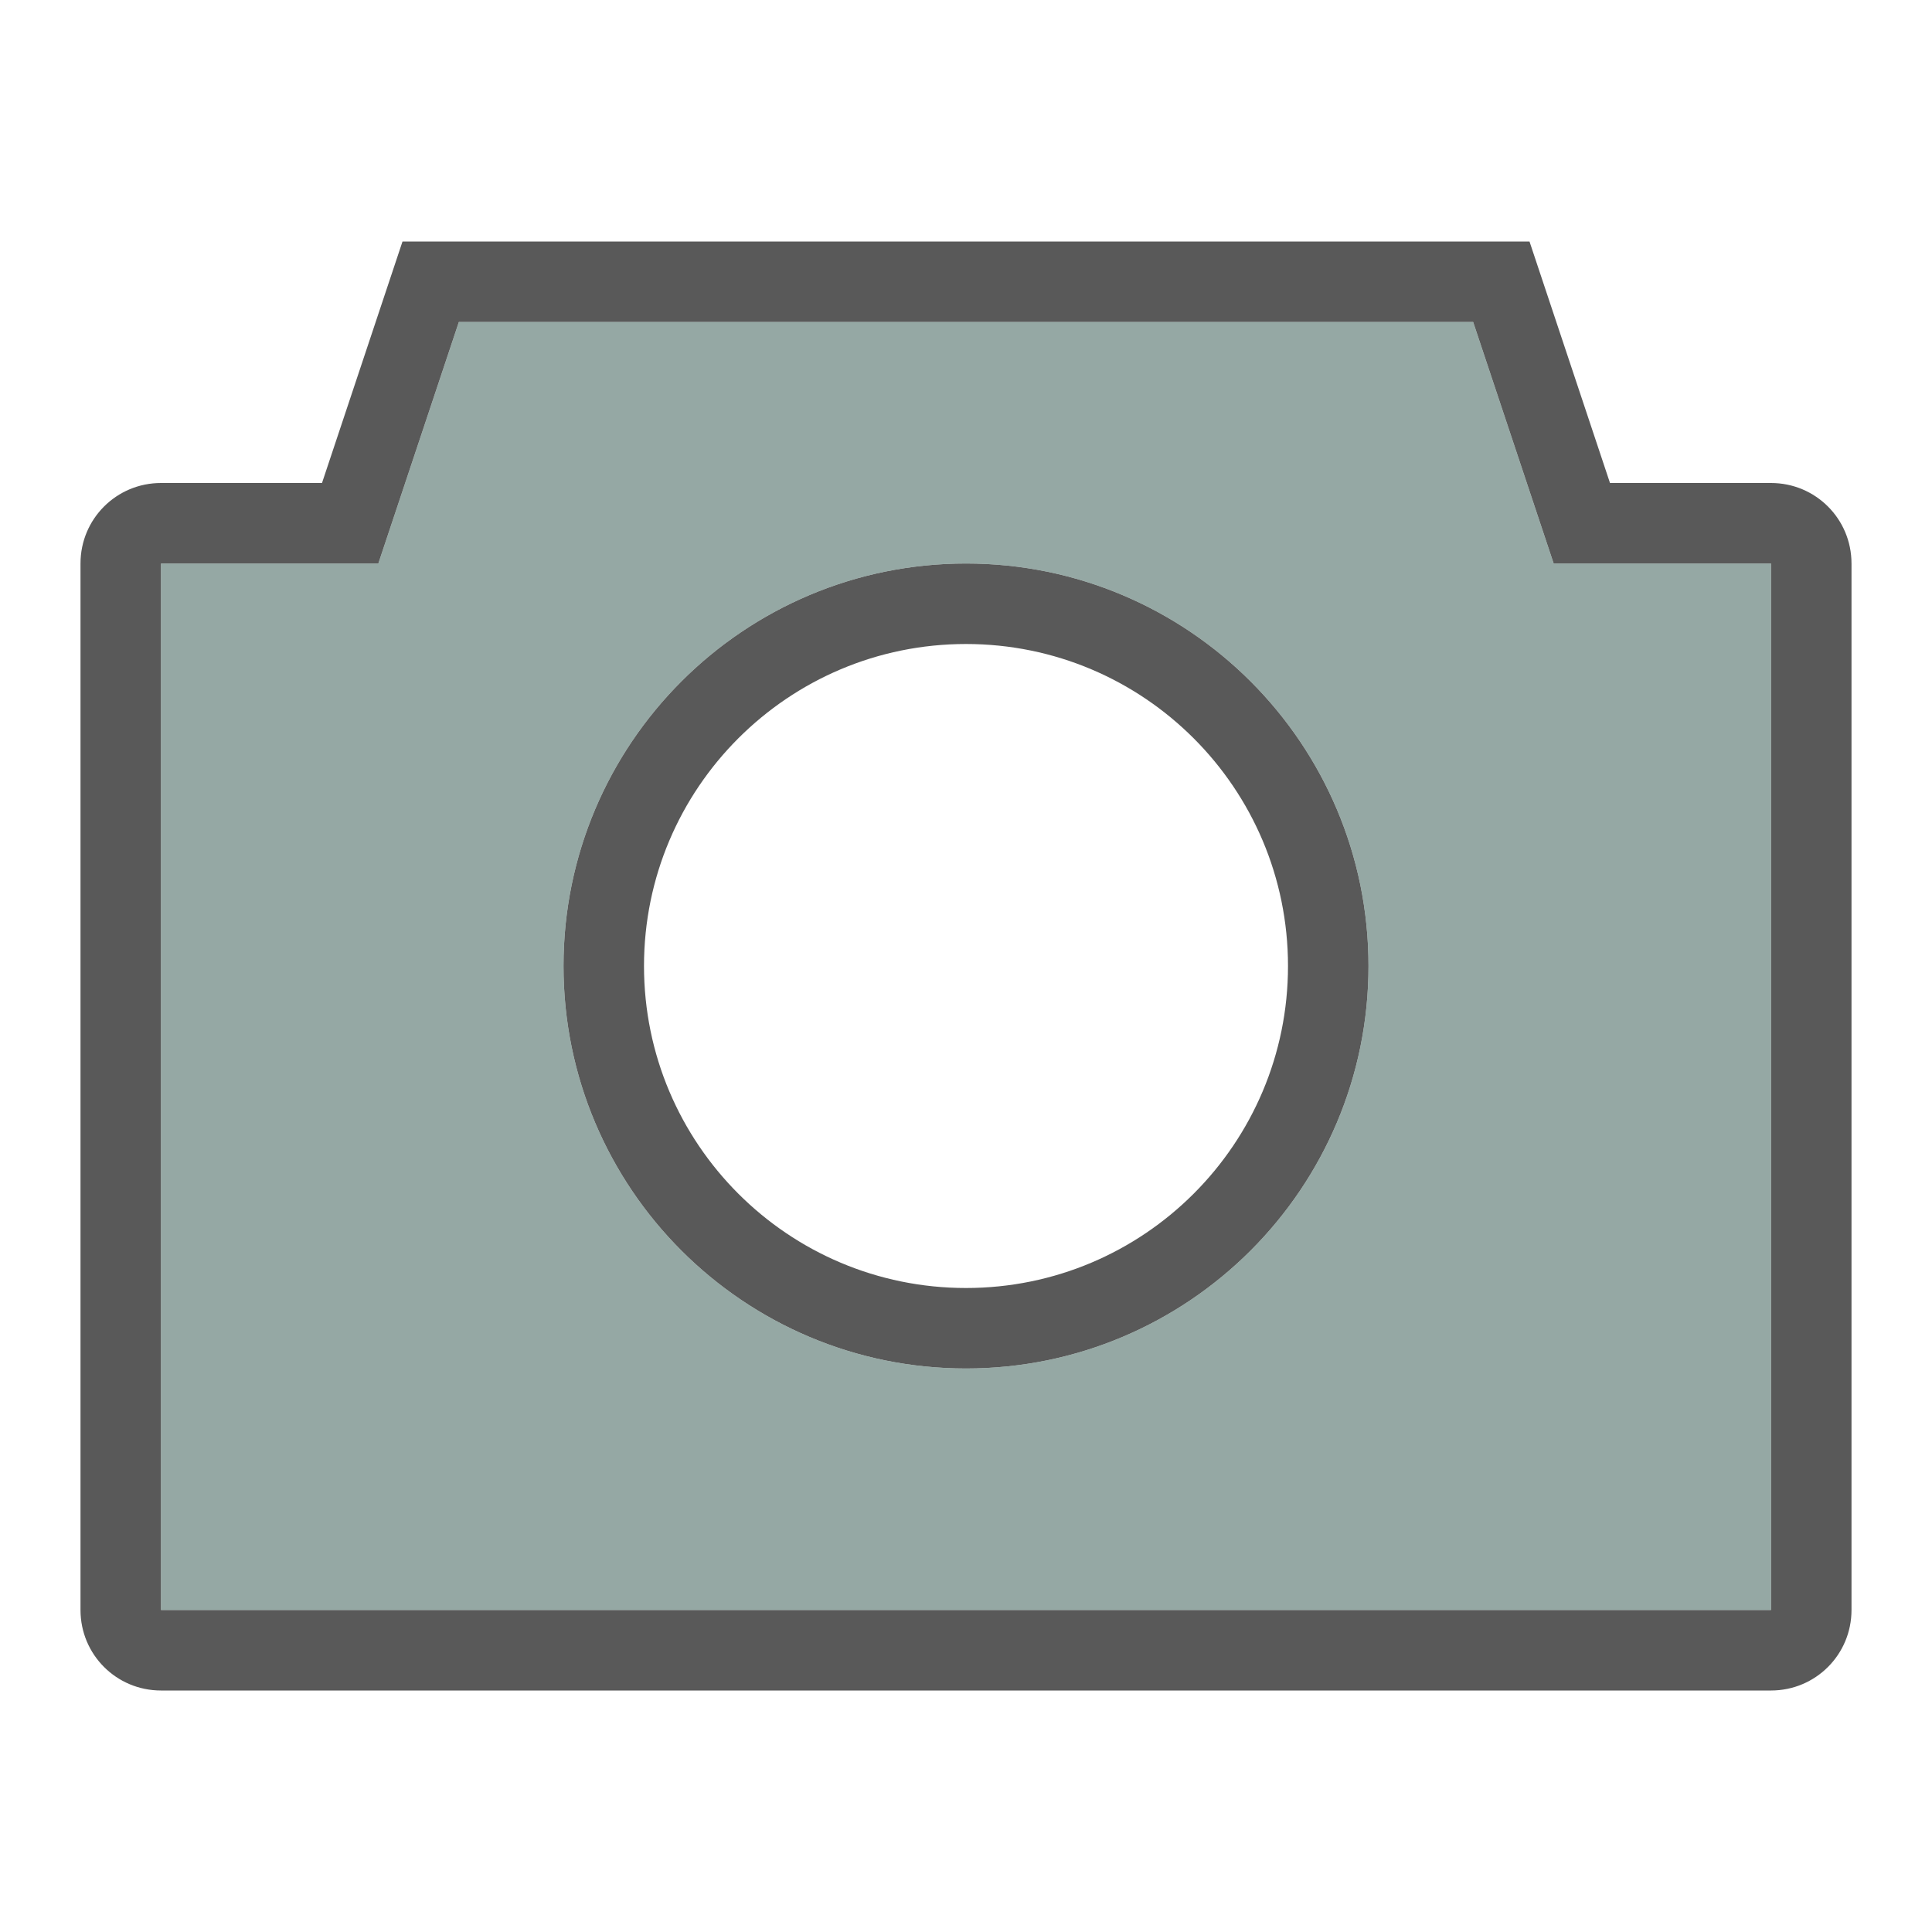 <svg width="24" height="24" version="1.1" xmlns="http://www.w3.org/2000/svg">
 <defs>
  <style id="current-color-scheme" type="text/css"/>
 </defs>
 <g transform="translate(-920,-105)">
  <rect x="921" y="106" width="22" height="22" fill="none" opacity=".75"/>
  <g stroke-width="0">
   <path d="m922 111c-0.554 0-1 0.446-1 1v13c0 0.554 0.446 1 1 1h20c0.554 0 1-0.446 1-1v-13c0-0.554-0.446-1-1-1h-2l-1-3h-14l-1 3zm0 1h2.7l1-3h12.6l1 3h2.7v13h-20z" fill="#000000" opacity=".65"/>
   <path d="m932 112c-2.761 0-5 2.239-5 5s2.239 5 5 5 5-2.239 5-5-2.239-5-5-5zm0 1c2.209 0 4 1.791 4 4s-1.791 4-4 4-4-1.791-4-4 1.791-4 4-4z" fill="#000000" opacity=".65"/>
   <path d="m925.7 109-1 3h-2.7v13h20v-13h-2.7l-1-3zm6.3 3c2.761 0 5 2.239 5 5s-2.239 5-5 5-5-2.239-5-5 2.239-5 5-5z" fill="#5c7a74" opacity=".65"/>
  </g>
 </g>
</svg>
